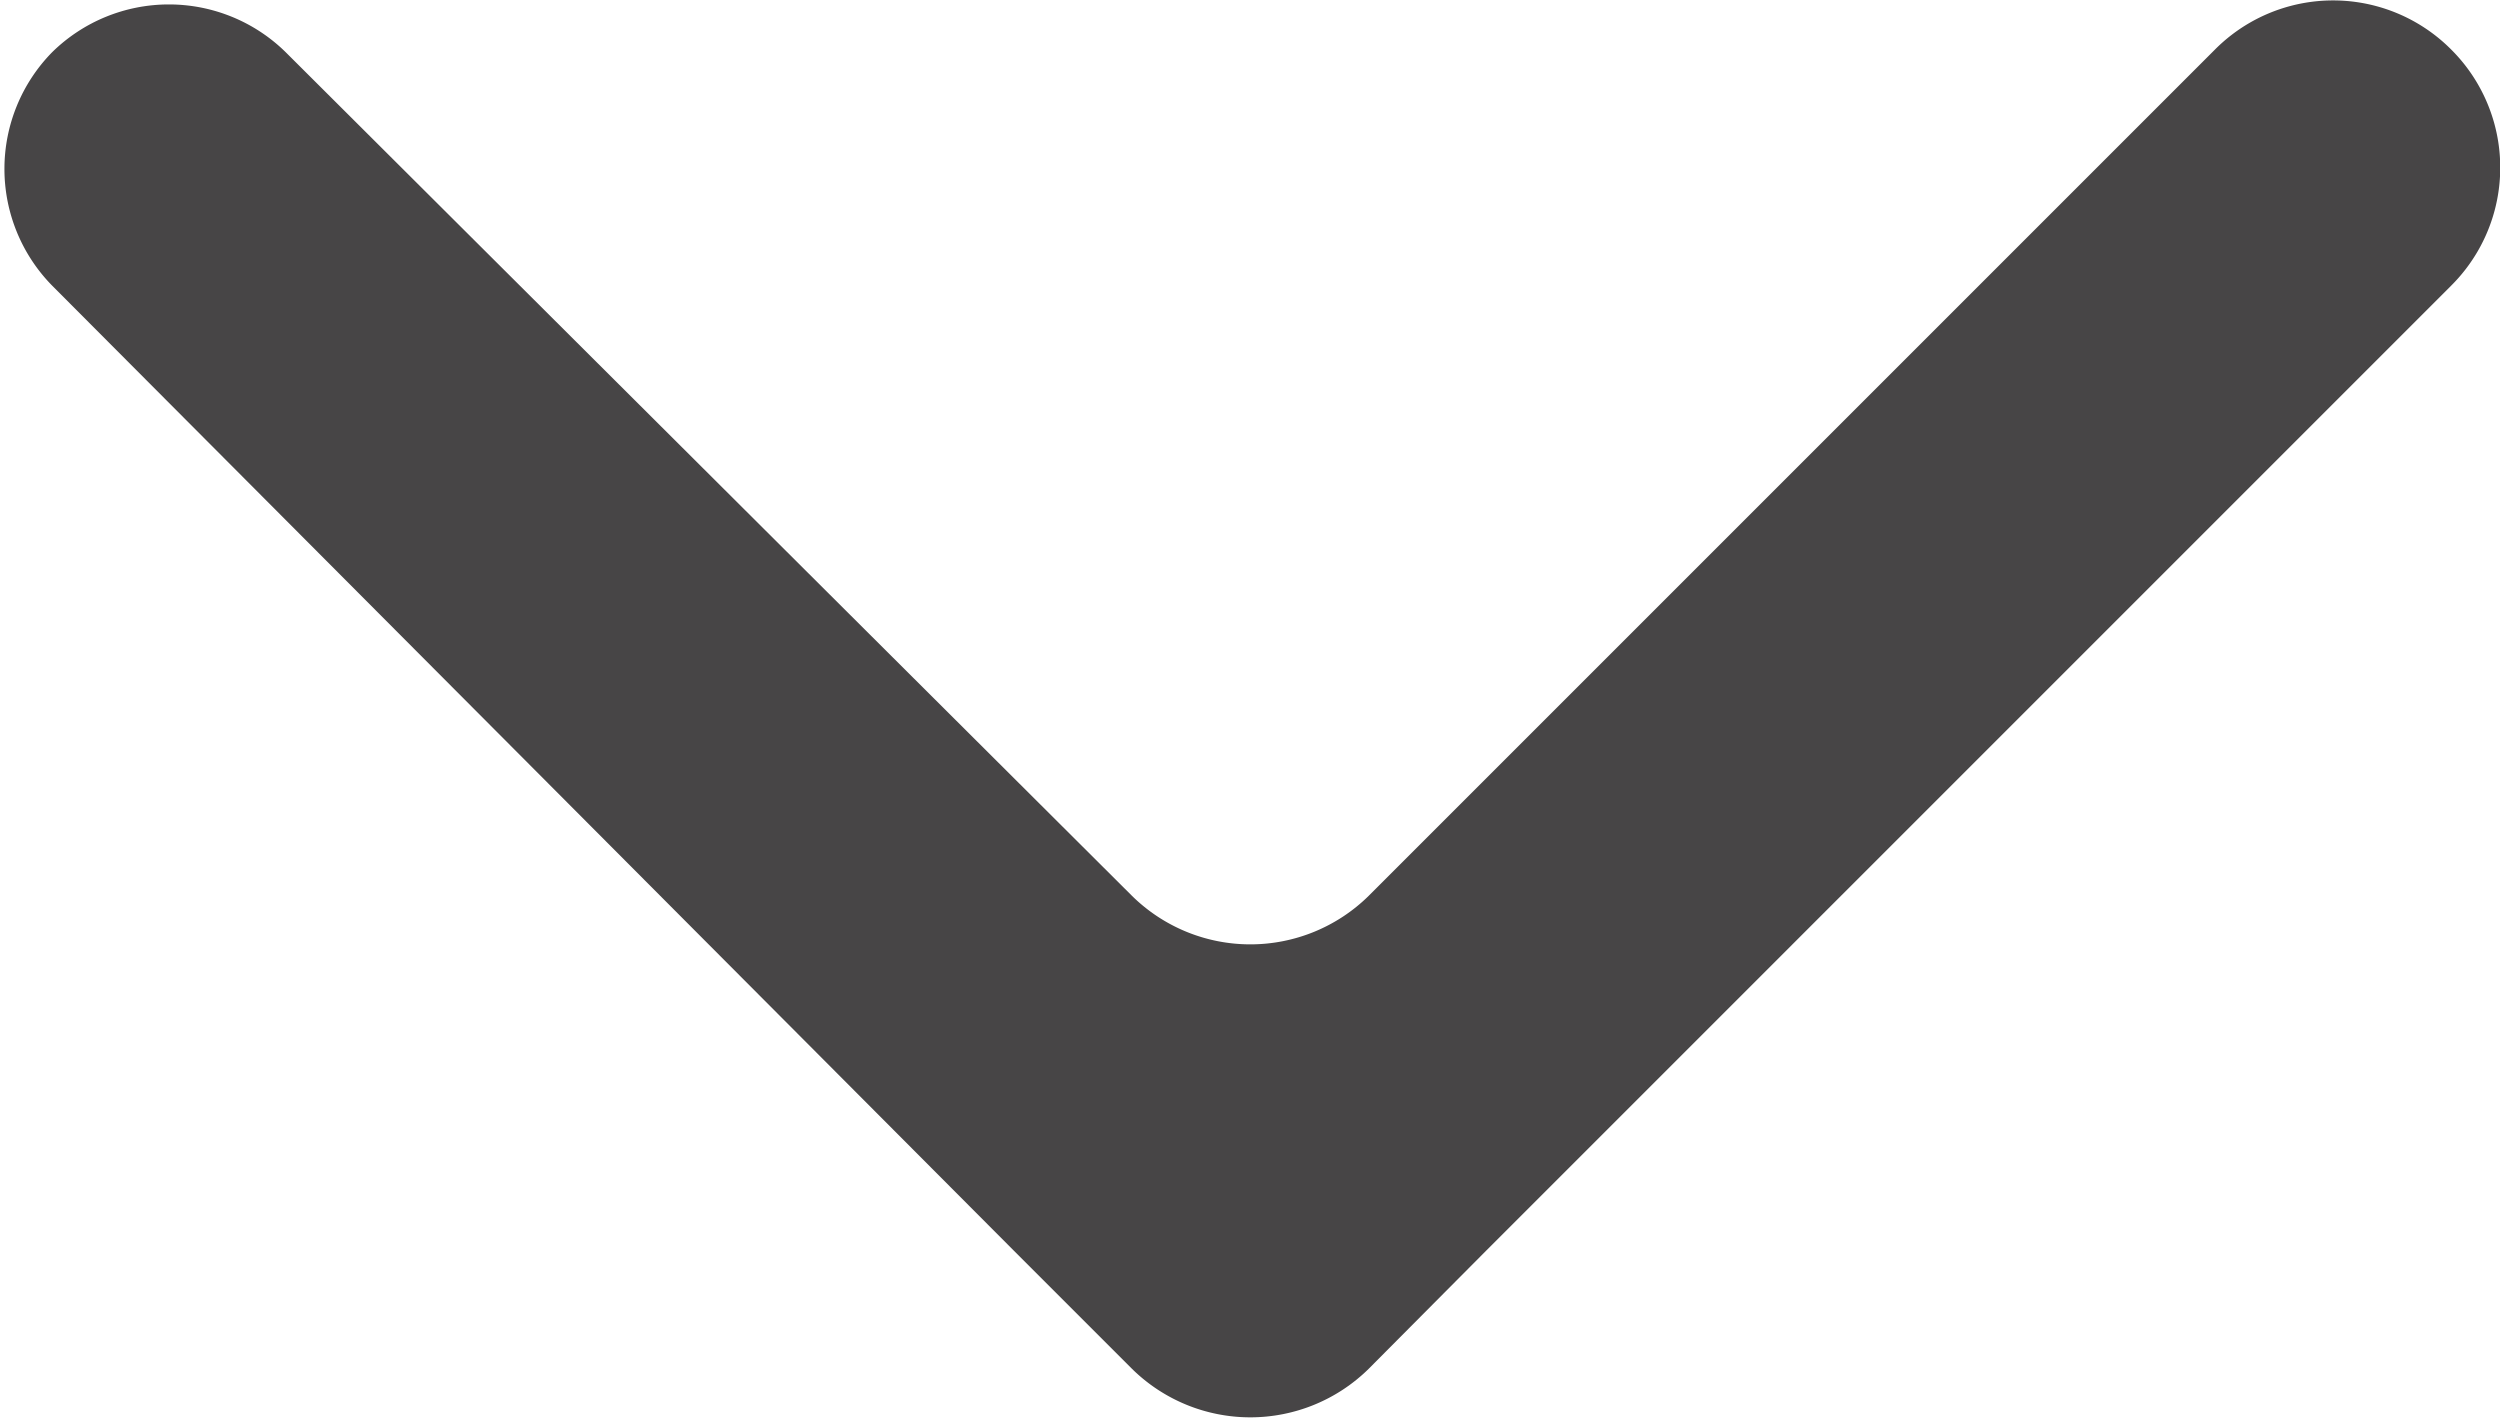 <svg id="bf90cbee-83b9-4b8a-b688-82d424d45a79" data-name="Layer 1" xmlns="http://www.w3.org/2000/svg" viewBox="0 0 37.37 21.19"><defs><style>.b14677bd-a25b-4e8b-9d43-d978fec36d9b{fill:#474546;}</style></defs><path class="b14677bd-a25b-4e8b-9d43-d978fec36d9b" d="M17.14,13.61,4.49,1A2.49,2.49,0,0,0,1,1H1A2.49,2.49,0,0,0,1,4.49L15.37,18.91l1.77,1.77a2.52,2.52,0,0,0,3.54,0l1.76-1.77L36.86,4.49a2.49,2.49,0,0,0,0-3.53h0a2.49,2.49,0,0,0-3.53,0L20.68,13.61A2.52,2.52,0,0,1,17.14,13.61Z" transform="translate(-0.22 -0.22)"/></svg>